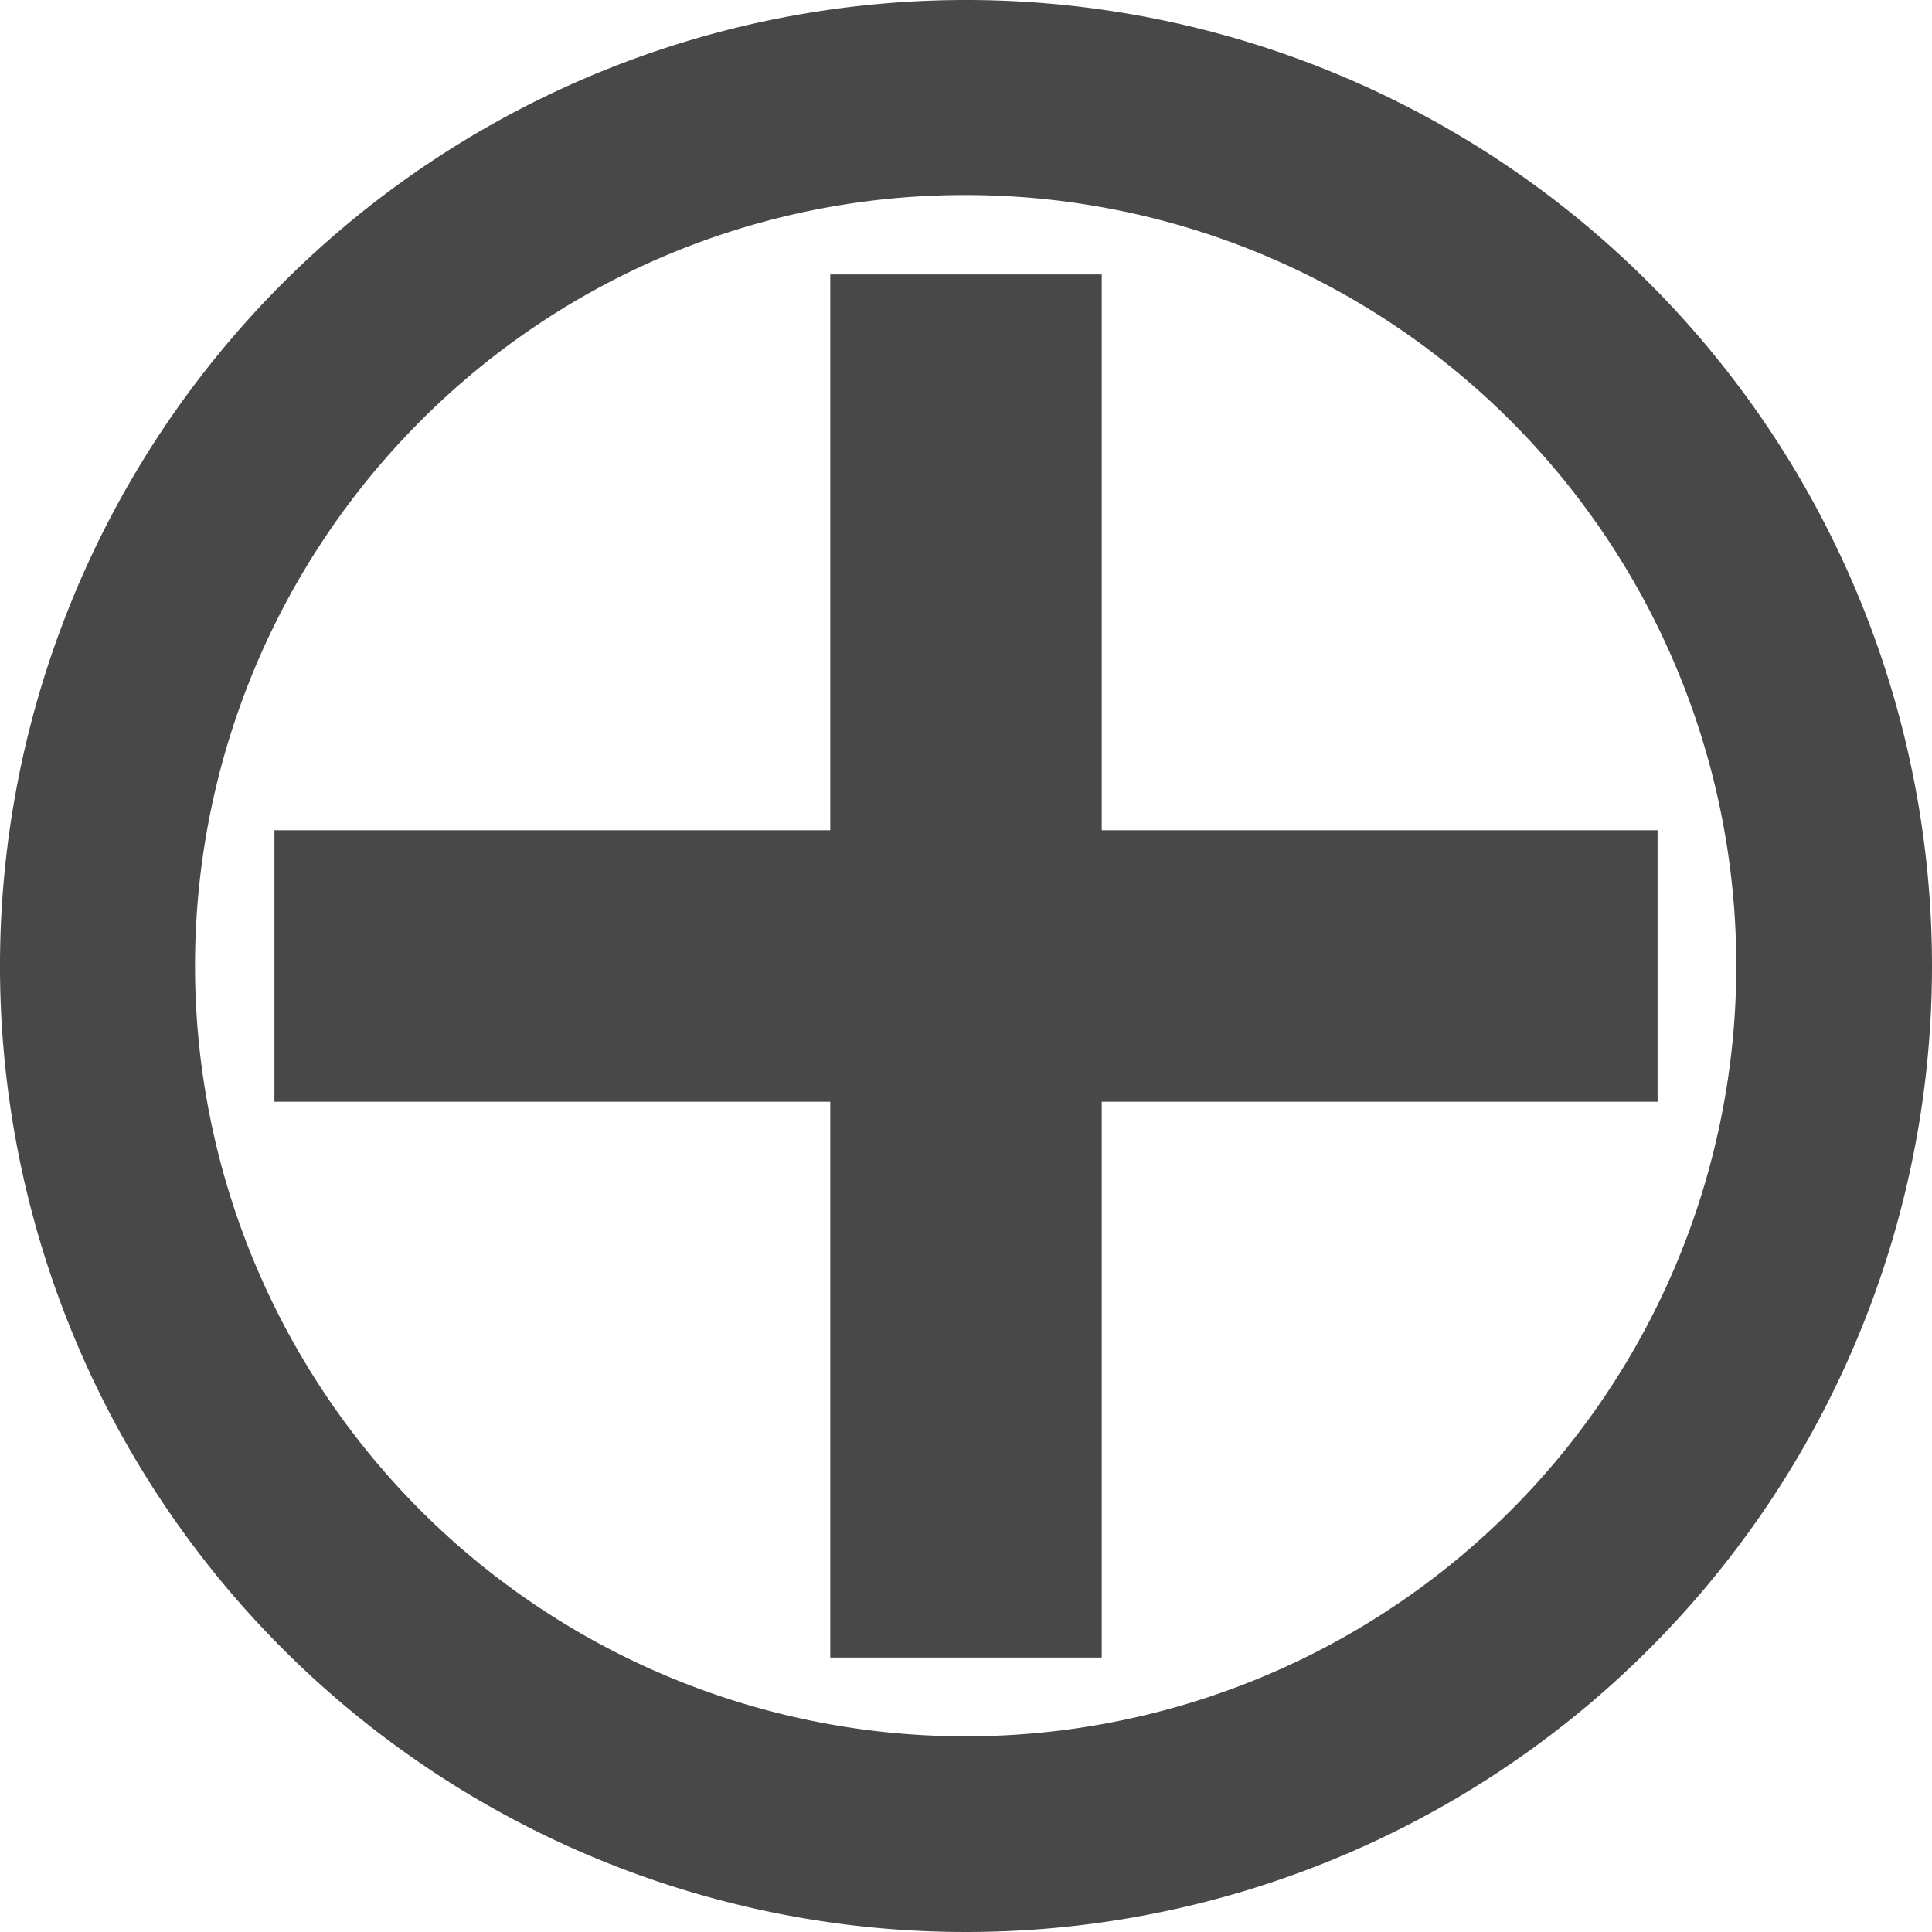 <svg xmlns="http://www.w3.org/2000/svg" width="50" height="50" viewBox="0 0 50 50">
  <defs>
    <style>
      .cls-1 {
        fill: #484848;
      }
    </style>
  </defs>
  <g id="Icon_ionic-md-add-circle-outline" data-name="Icon ionic-md-add-circle-outline" transform="translate(-3.375 -3.375)">
    <path id="Path_3" data-name="Path 3" class="cls-1" d="M46.273,31.888H31.888V46.273H24.862V31.888H10.477V24.862H24.862V10.477h7.026V24.862H46.273Z" transform="translate(0 0)"/>
    <path id="Path_4" data-name="Path 4" class="cls-1" d="M28.375,8.423a19.944,19.944,0,1,1-14.111,5.841A19.869,19.869,0,0,1,28.375,8.423m0-5.048a25,25,0,1,0,25,25,25,25,0,0,0-25-25Z"/>
  </g>
</svg>
